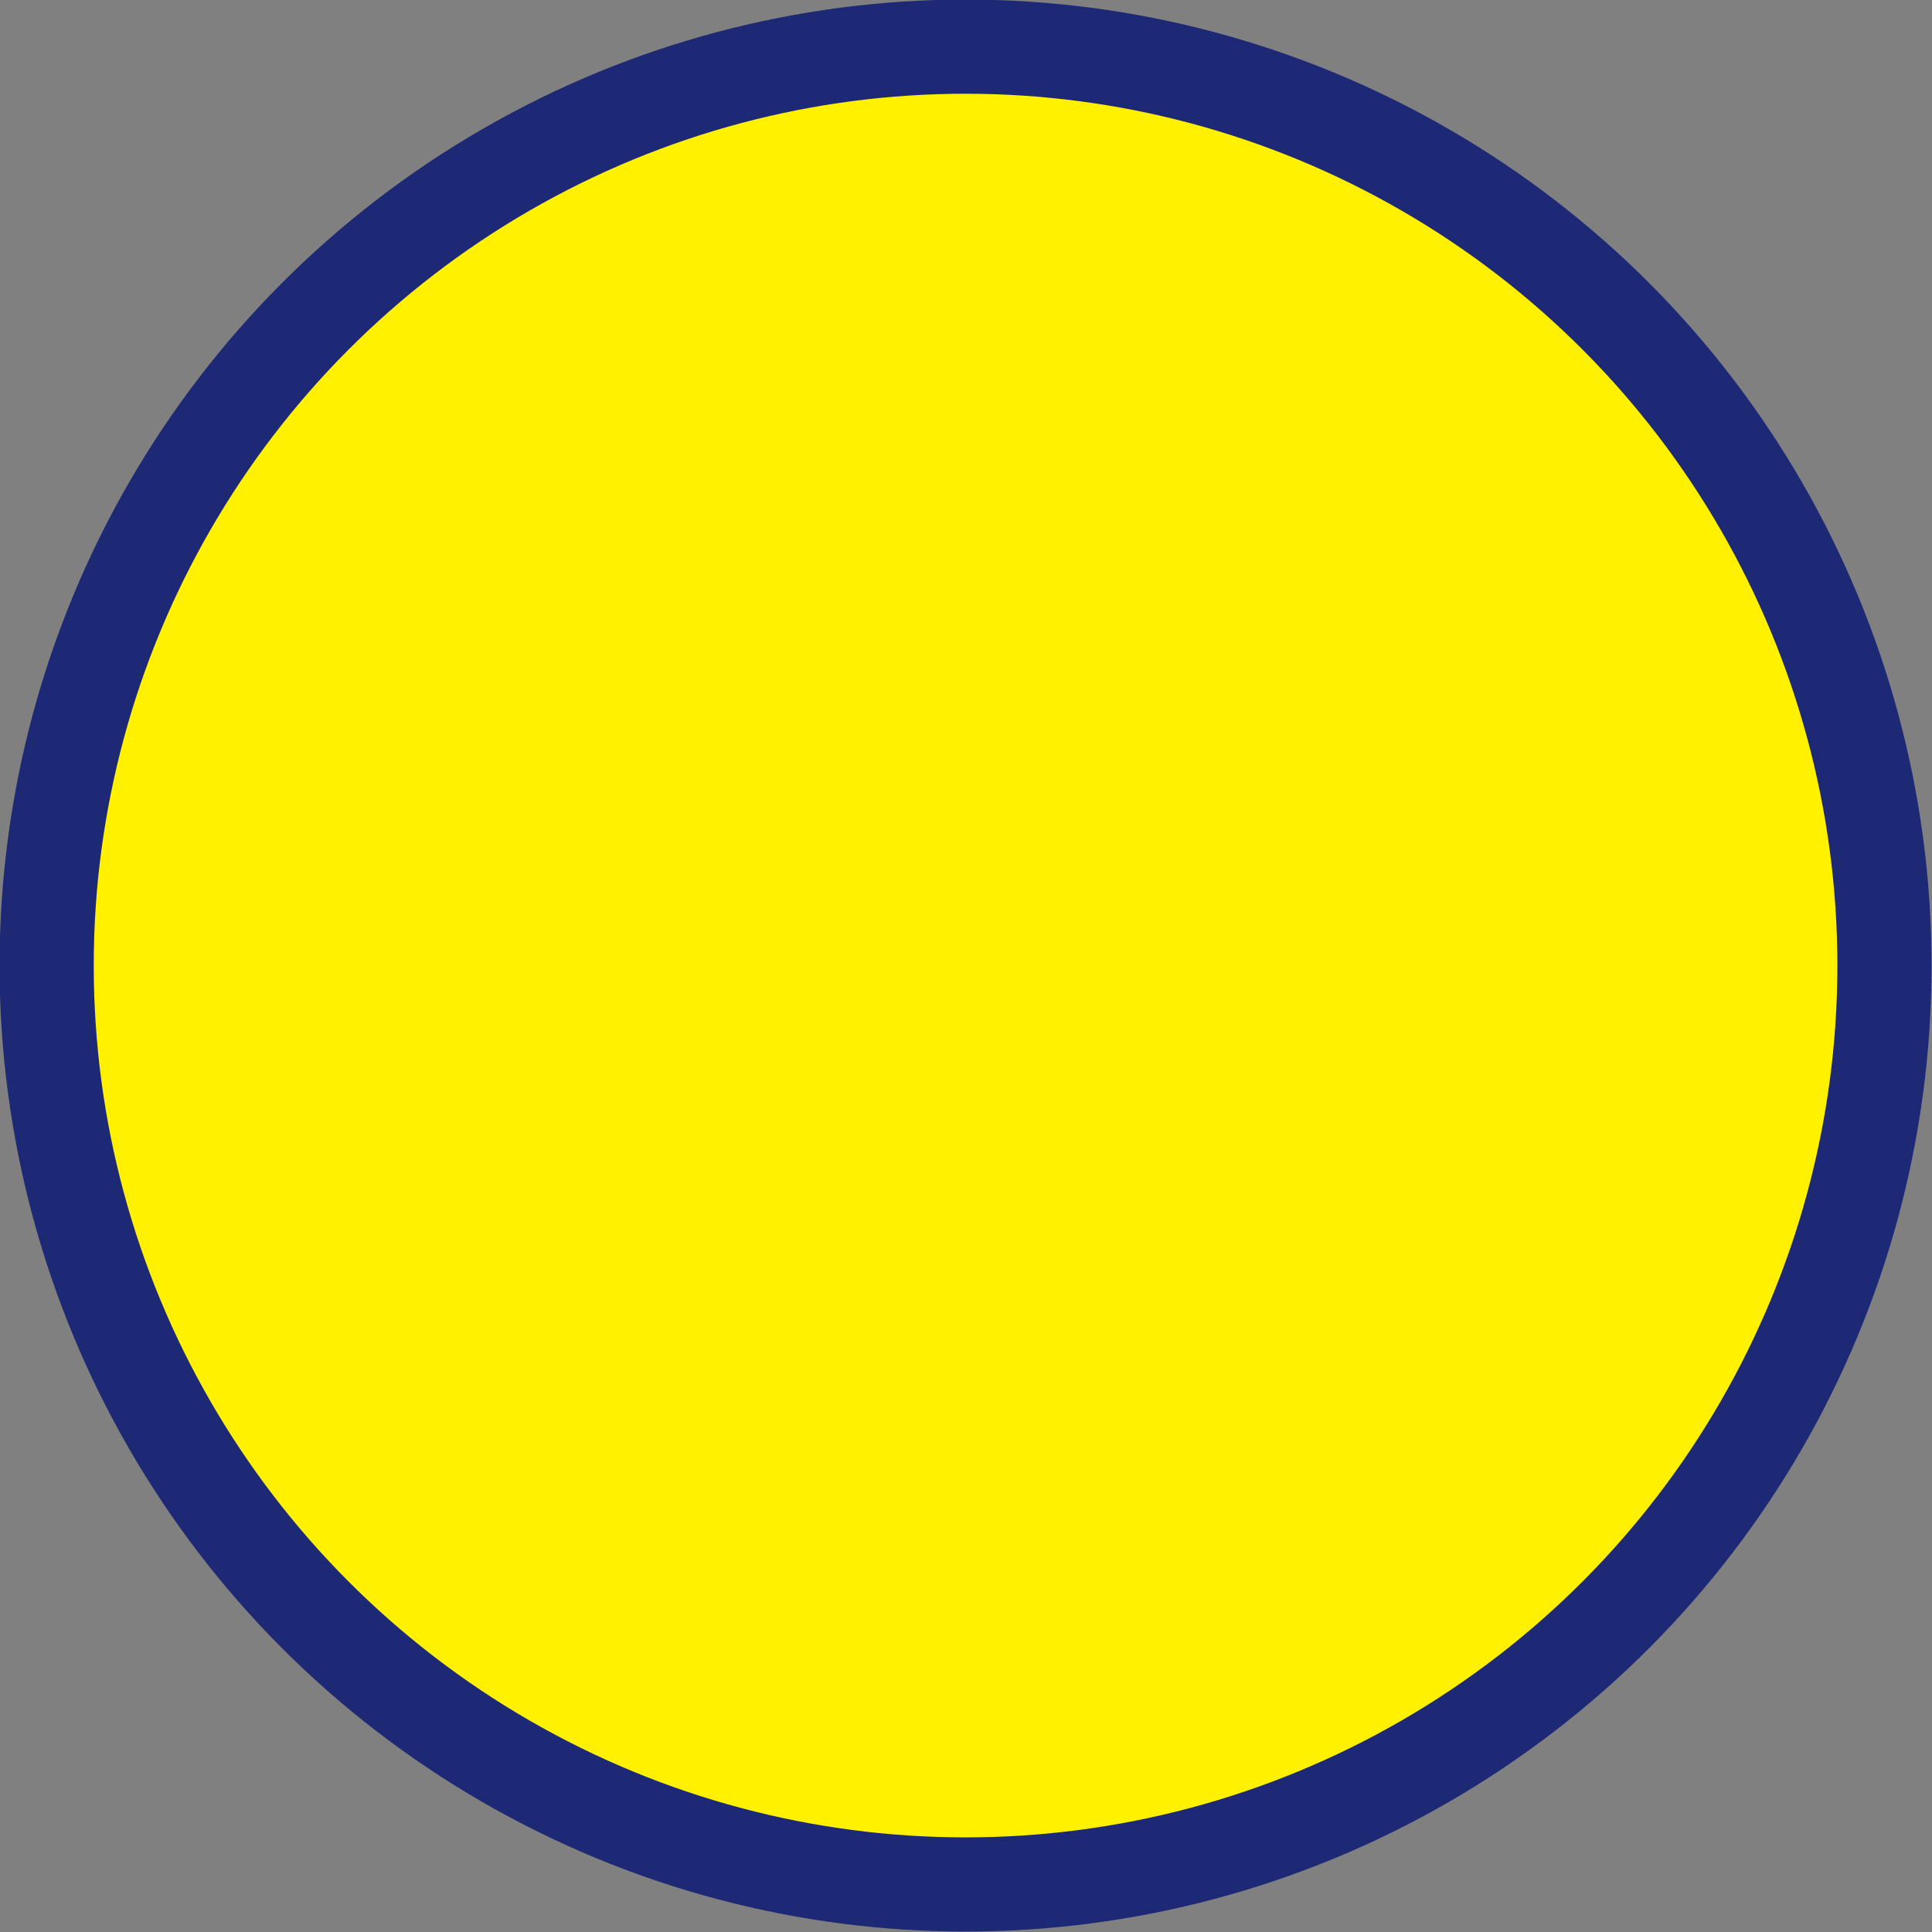 <?xml version="1.0" encoding="UTF-8"?>
<svg id="_레이어_2" data-name="레이어 2" xmlns="http://www.w3.org/2000/svg" viewBox="0 0 21.95 21.95">
  <rect x="0" y="0" width="21.95" height="21.95" fill="#808080" stroke="none"/>
  <defs>
    <style>
      .cls-1 {
        fill: #fff100;
        stroke: #1d2974;
        stroke-miterlimit: 10;
        stroke-width: 1.07px;
      }
    </style>
  </defs>
  <g id="_레이어_1-2" data-name="레이어 1">
    <g id="uuid-6992bc9d-3d62-4cc1-94eb-8c2b88c2fb41" data-name=" 레이어 1-2">
      <circle class="cls-1" cx="10.97" cy="10.97" r="10.44"/>
    </g>
  </g>
</svg>